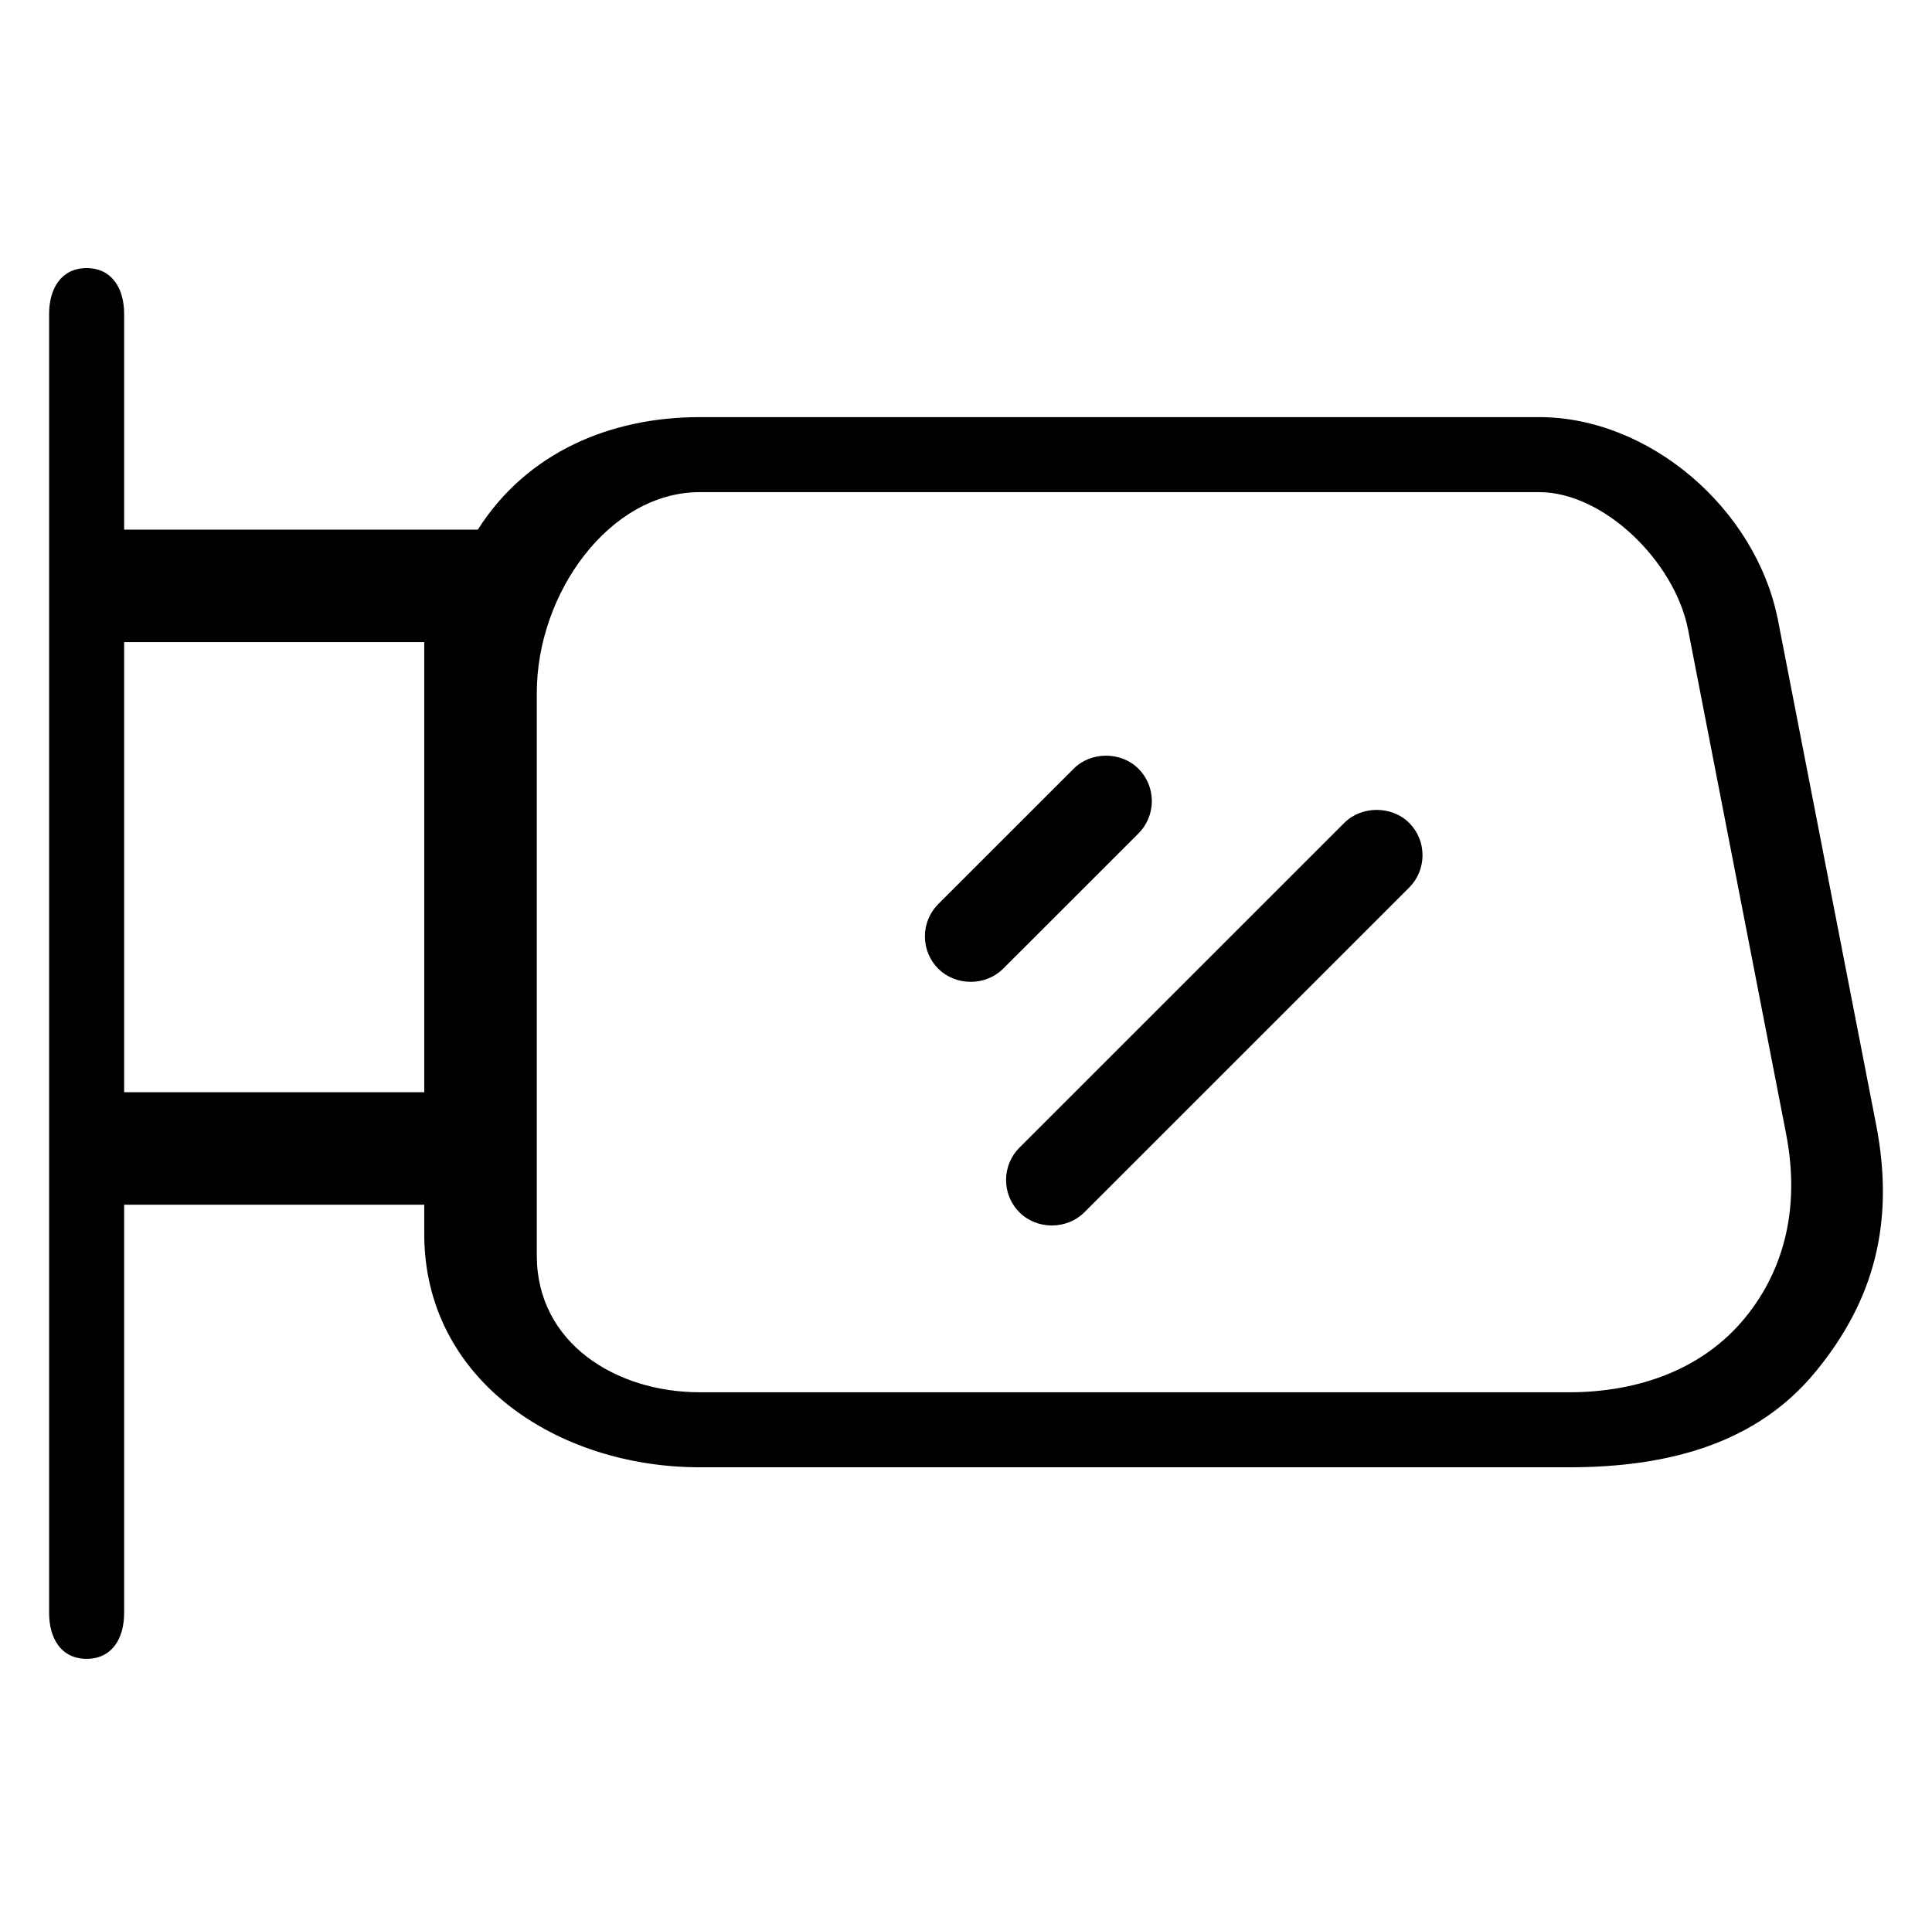 <?xml version="1.0" encoding="utf-8"?>
<!-- Generator: Adobe Illustrator 18.1.1, SVG Export Plug-In . SVG Version: 6.00 Build 0)  -->
<svg version="1.1" id="Слой_1" xmlns="http://www.w3.org/2000/svg" xmlns:xlink="http://www.w3.org/1999/xlink" x="0px" y="0px"
	 viewBox="0 0 51.5 51.375" enable-background="new 0 0 51.5 51.375" xml:space="preserve">
<g>
	<path fill="none" d="M44.997,16.781c-0.359-1.818-2.25-3.661-3.968-3.661H18.654c-2.412,0-4.345,2.699-4.345,5.351v14.432
		c0,0.173,0,0.354,0,0.568v0.004c0,2.322,2.095,3.645,4.348,3.645H41.82c1.862,0,3.571-0.617,4.688-1.977
		c1.078-1.31,1.478-3.003,1.099-4.928L44.997,16.781z M25.875,26.178c-0.327,0-0.642-0.127-0.863-0.348
		c-0.23-0.23-0.357-0.537-0.357-0.864c0-0.326,0.127-0.633,0.357-0.863l3.608-3.607c0.46-0.463,1.264-0.464,1.727,0
		c0.23,0.231,0.357,0.538,0.357,0.863s-0.127,0.632-0.357,0.863l-3.609,3.608C26.516,26.051,26.201,26.178,25.875,26.178z
		 M37.562,23.665l-8.659,8.659c-0.222,0.222-0.536,0.349-0.864,0.349s-0.642-0.127-0.864-0.349c-0.23-0.231-0.357-0.538-0.357-0.863
		c0-0.326,0.127-0.633,0.357-0.864l8.66-8.659c0.463-0.461,1.266-0.459,1.727,0c0.23,0.229,0.357,0.536,0.357,0.863
		S37.793,23.435,37.562,23.665z"/>
	<rect x="3.309" y="17.12" fill="none" width="8" height="12"/>
	<path d="M30.704,21.358c0-0.325-0.127-0.632-0.357-0.863c-0.463-0.464-1.267-0.463-1.727,0l-3.608,3.607
		c-0.23,0.23-0.357,0.537-0.357,0.863c0,0.327,0.127,0.634,0.357,0.864c0.221,0.221,0.536,0.348,0.863,0.348
		c0.327,0,0.642-0.127,0.863-0.348l3.609-3.608C30.577,21.99,30.704,21.684,30.704,21.358z"/>
	<path d="M35.835,21.938l-8.66,8.659c-0.23,0.231-0.357,0.538-0.357,0.864c0,0.325,0.127,0.632,0.357,0.863
		c0.222,0.222,0.536,0.349,0.864,0.349s0.642-0.127,0.864-0.349l8.659-8.659c0.23-0.23,0.357-0.537,0.357-0.864
		s-0.127-0.634-0.357-0.863C37.101,21.479,36.298,21.477,35.835,21.938z"/>
	<path d="M50.004,29.951l-2.61-13.418c-0.589-2.989-3.445-5.412-6.364-5.412H18.654c-2.368,0-4.601,0.927-5.917,3H3.309V8.369
		c0-0.685-0.33-1.221-1-1.221c-0.669,0-1,0.536-1,1.221v34.637c0,0.685,0.33,1.221,1,1.221c0.67,0,1-0.536,1-1.221V32.12h8v0.783
		c0,3.872,3.533,6.217,7.348,6.217H41.82c2.677,0,5.013-0.644,6.575-2.546C49.953,34.681,50.524,32.588,50.004,29.951z
		 M11.309,29.12h-8v-12h8V29.12z M46.509,35.143c-1.117,1.36-2.826,1.977-4.688,1.977H18.657c-2.253,0-4.348-1.323-4.348-3.645
		v-0.004c0-0.214,0-0.395,0-0.568V18.472c0-2.652,1.934-5.351,4.345-5.351h22.375c1.718,0,3.609,1.842,3.968,3.661l2.611,13.434
		C47.987,32.14,47.587,33.834,46.509,35.143z"/>
</g>
</svg>
